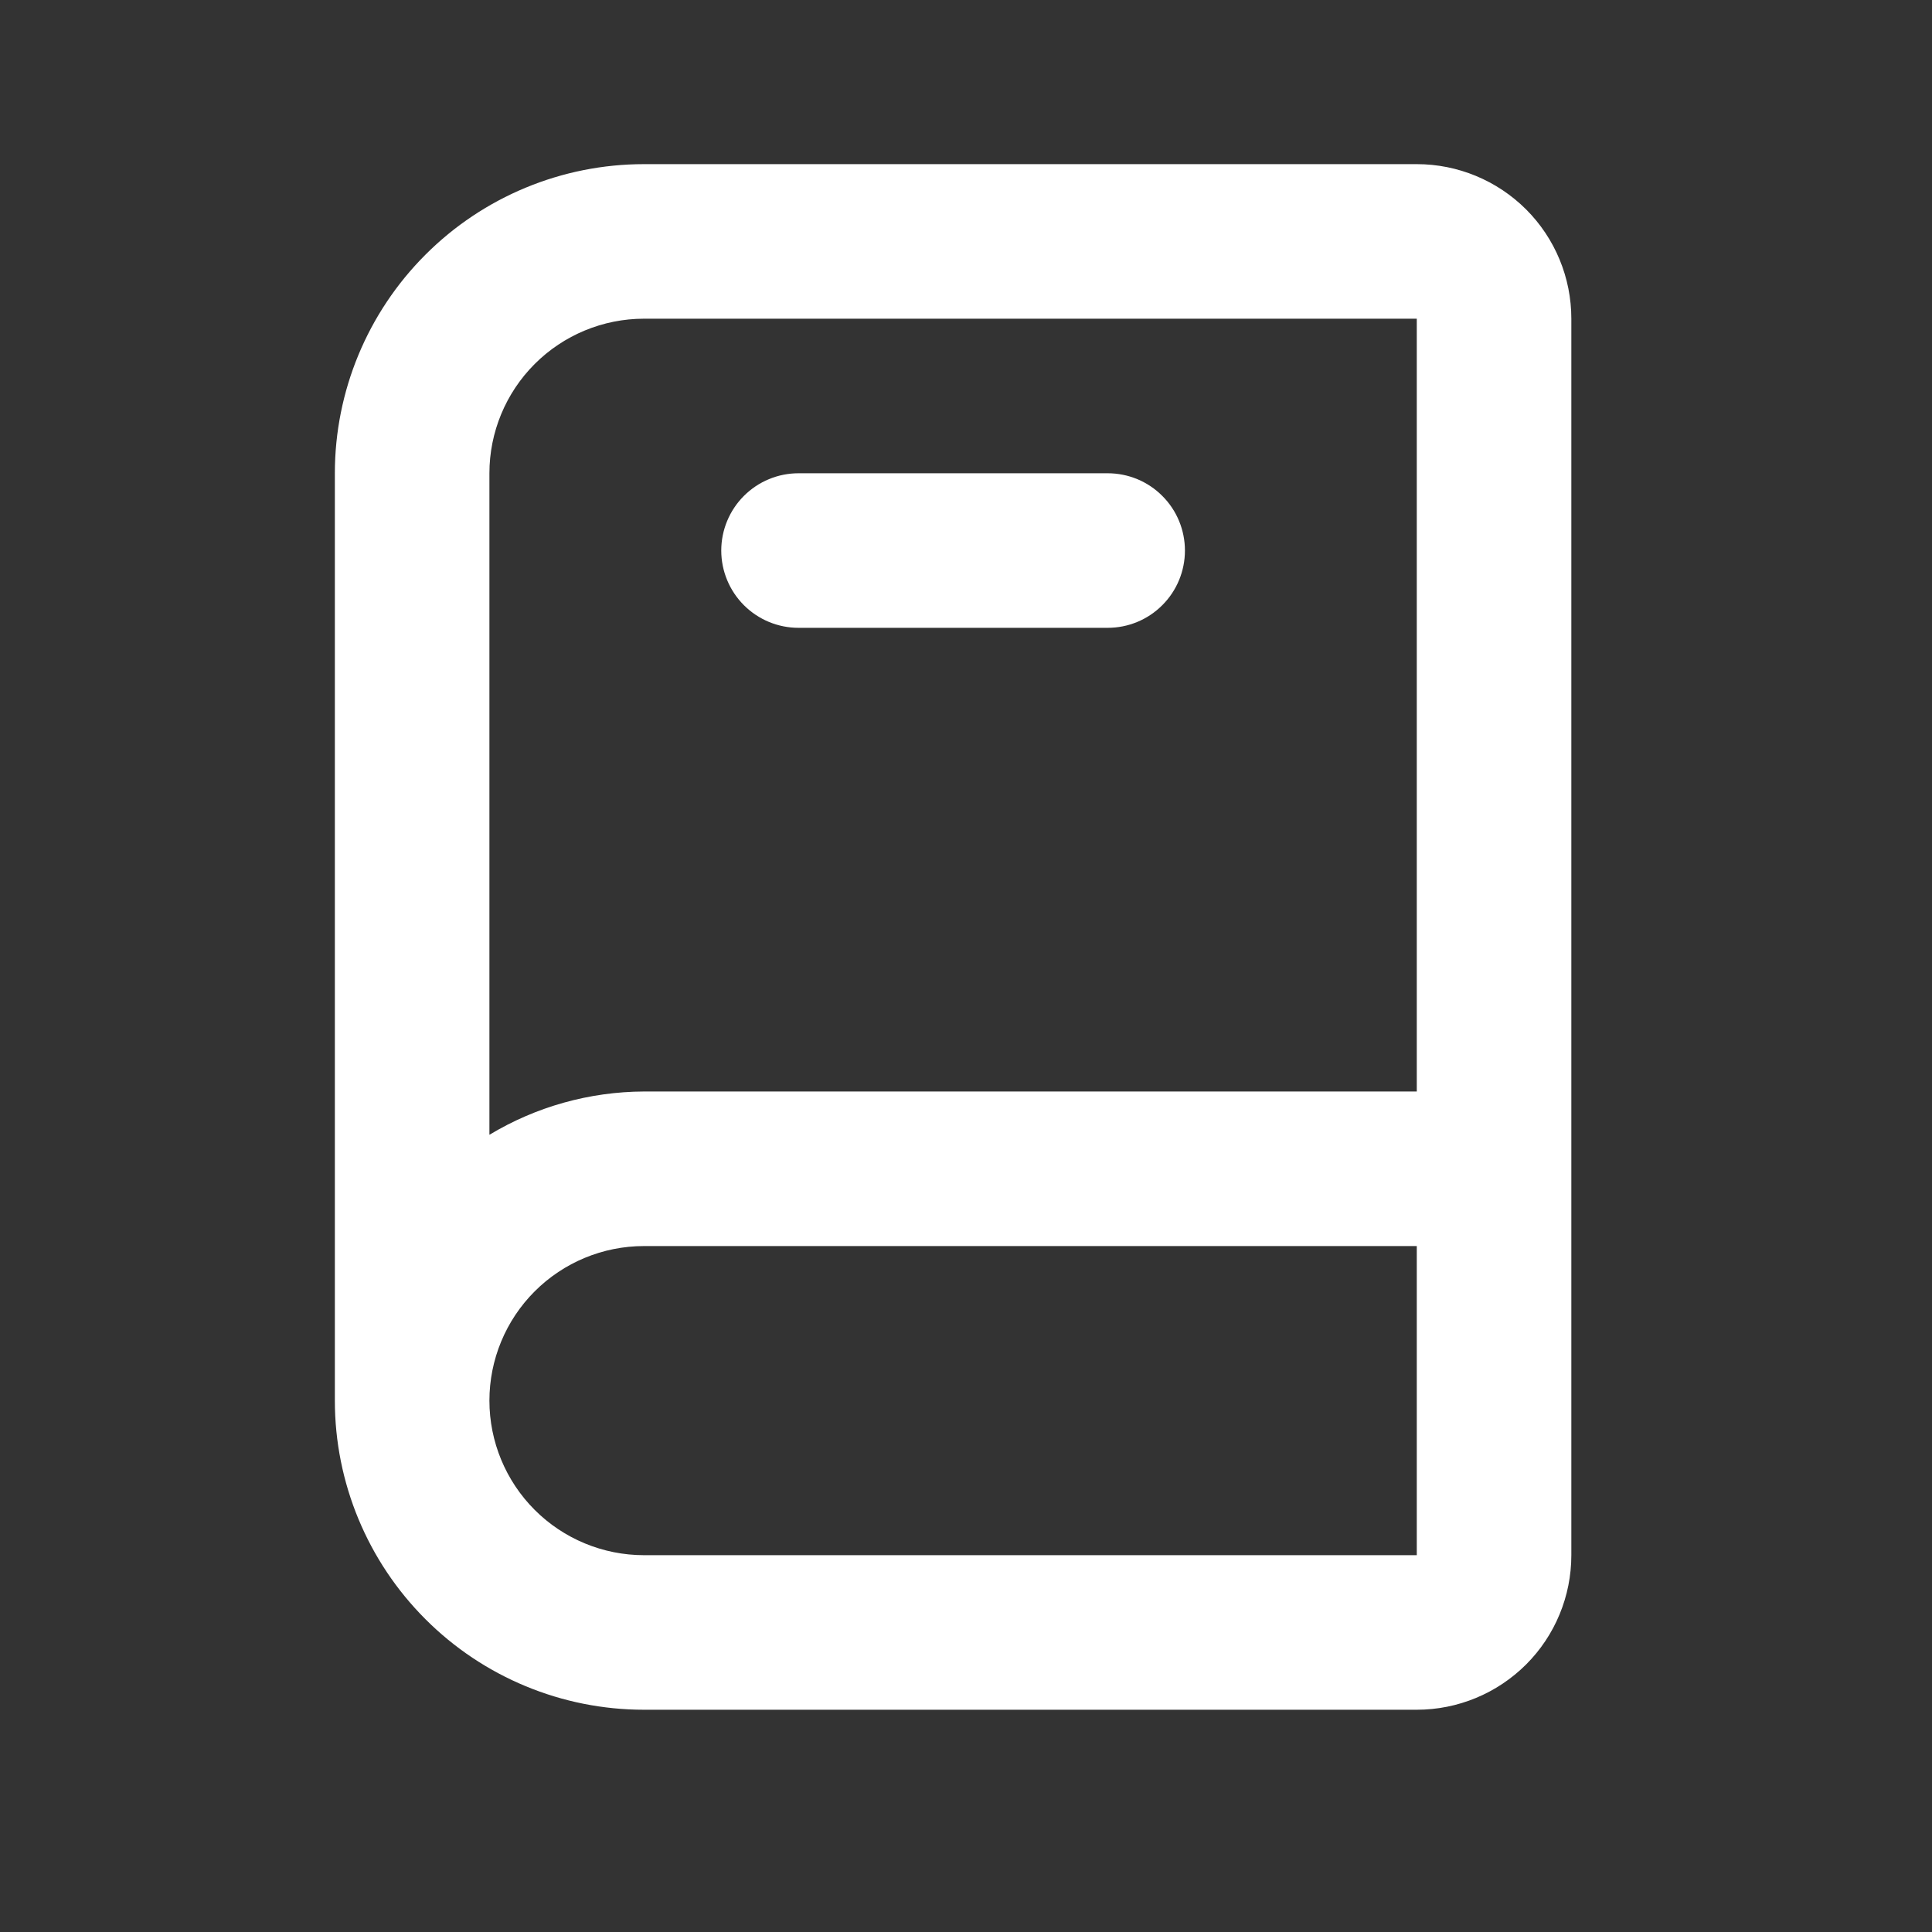 <svg width="24" height="24" viewBox="0 0 25 25" fill="none" xmlns="http://www.w3.org/2000/svg">
<rect x="0" y="0" width="25" height="25" fill="#333333" stroke="none"/>
<path d="M18.333 2.124H8.333C7.273 2.124 6.255 2.545 5.505 3.296C4.755 4.046 4.333 5.063 4.333 6.124V18.124C4.333 19.185 4.755 20.202 5.505 20.952C6.255 21.703 7.273 22.124 8.333 22.124H18.333C18.864 22.124 19.372 21.913 19.748 21.538C20.123 21.163 20.333 20.654 20.333 20.124V4.124C20.333 3.594 20.123 3.085 19.748 2.71C19.372 2.335 18.864 2.124 18.333 2.124ZM6.333 6.124C6.333 5.594 6.544 5.085 6.919 4.71C7.294 4.335 7.803 4.124 8.333 4.124H18.333V14.124H8.333C7.628 14.127 6.937 14.32 6.333 14.684V6.124ZM8.333 20.124C7.803 20.124 7.294 19.913 6.919 19.538C6.544 19.163 6.333 18.654 6.333 18.124C6.333 17.594 6.544 17.085 6.919 16.71C7.294 16.335 7.803 16.124 8.333 16.124H18.333V20.124H8.333ZM10.333 8.124H14.333C14.599 8.124 14.853 8.019 15.04 7.831C15.228 7.644 15.333 7.389 15.333 7.124C15.333 6.859 15.228 6.604 15.04 6.417C14.853 6.229 14.599 6.124 14.333 6.124H10.333C10.068 6.124 9.814 6.229 9.626 6.417C9.439 6.604 9.333 6.859 9.333 7.124C9.333 7.389 9.439 7.644 9.626 7.831C9.814 8.019 10.068 8.124 10.333 8.124Z" fill="#FFFFFF"/>
</svg>
